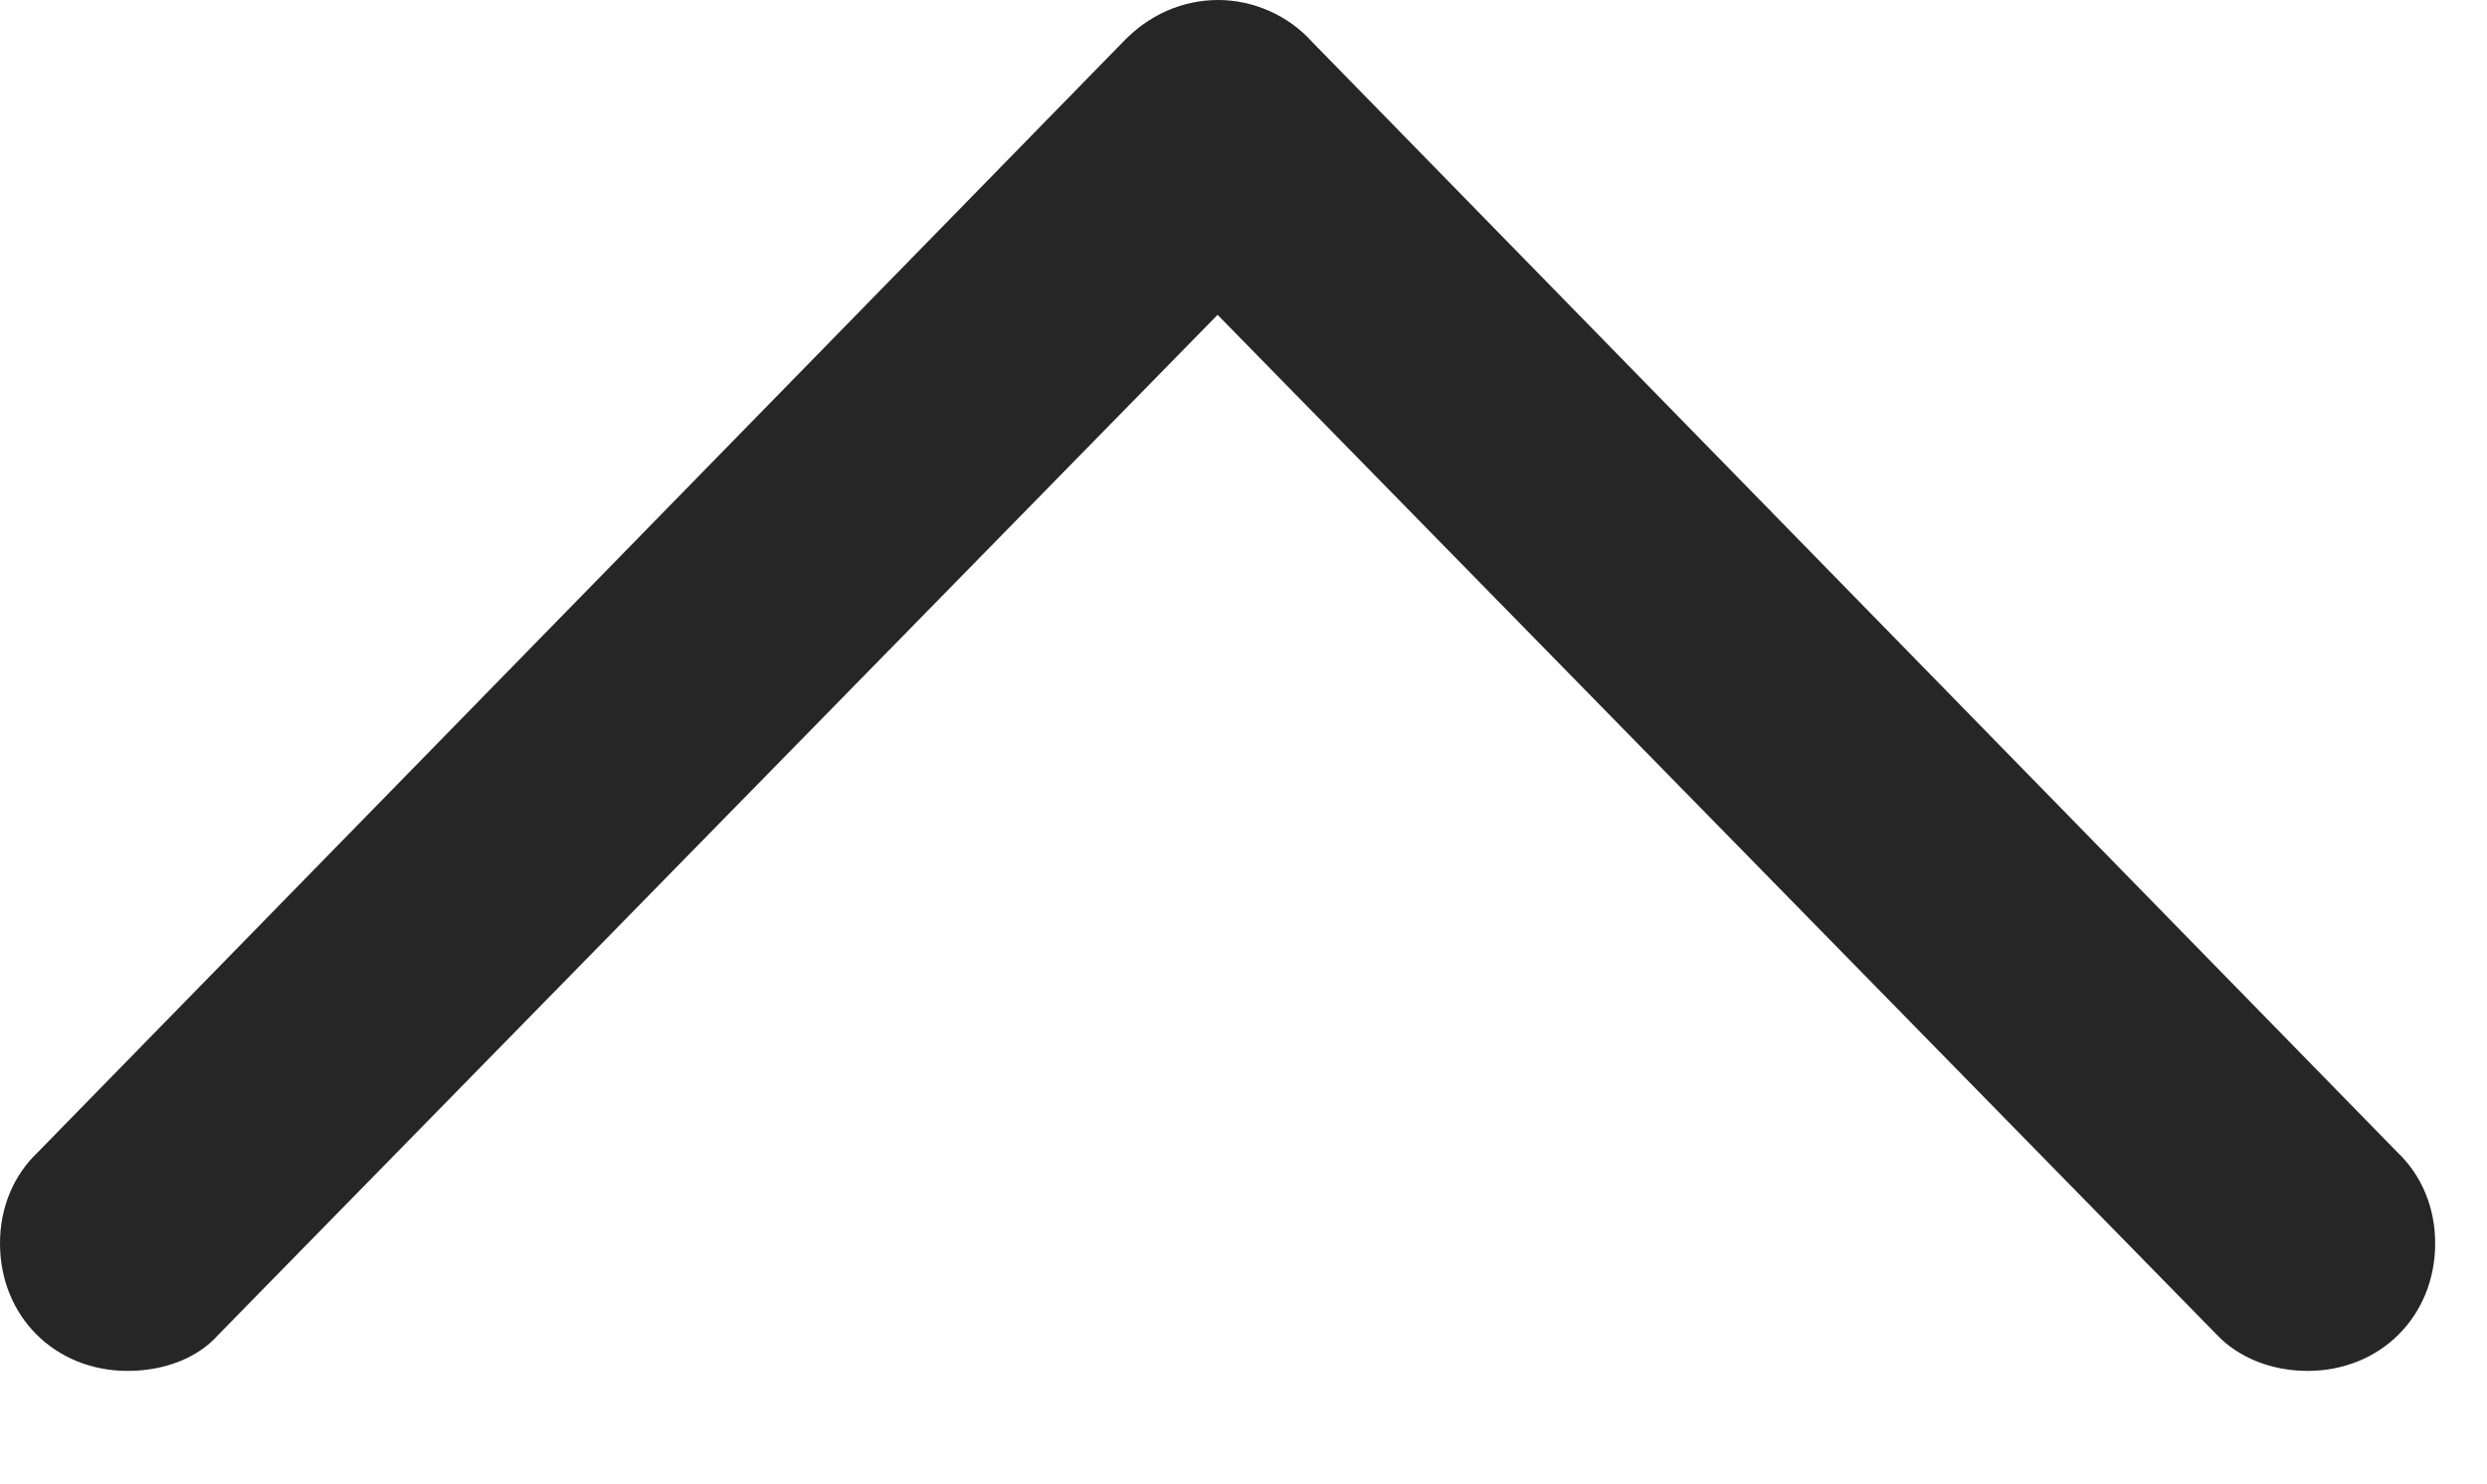 <?xml version="1.0" encoding="UTF-8"?>
<!--Generator: Apple Native CoreSVG 341-->
<!DOCTYPE svg
PUBLIC "-//W3C//DTD SVG 1.1//EN"
       "http://www.w3.org/Graphics/SVG/1.1/DTD/svg11.dtd">
<svg version="1.1" xmlns="http://www.w3.org/2000/svg" xmlns:xlink="http://www.w3.org/1999/xlink" viewBox="0 0 17.324 10.342">
 <g>
  <rect height="10.342" opacity="0" width="17.324" x="0" y="0"/>
  <path d="M0.264 8.027C0.098 8.184 0 8.408 0 8.662C0 9.17 0.381 9.551 0.889 9.551C1.143 9.551 1.377 9.463 1.523 9.297L9.004 1.66L7.959 1.66L15.44 9.297C15.596 9.463 15.83 9.551 16.074 9.551C16.582 9.551 16.963 9.17 16.963 8.662C16.963 8.408 16.865 8.184 16.699 8.027L9.141 0.293C8.975 0.107 8.73 0 8.486 0C8.232 0 7.998 0.107 7.822 0.293Z" fill="black" fill-opacity="0.85"/>
 </g>
</svg>
